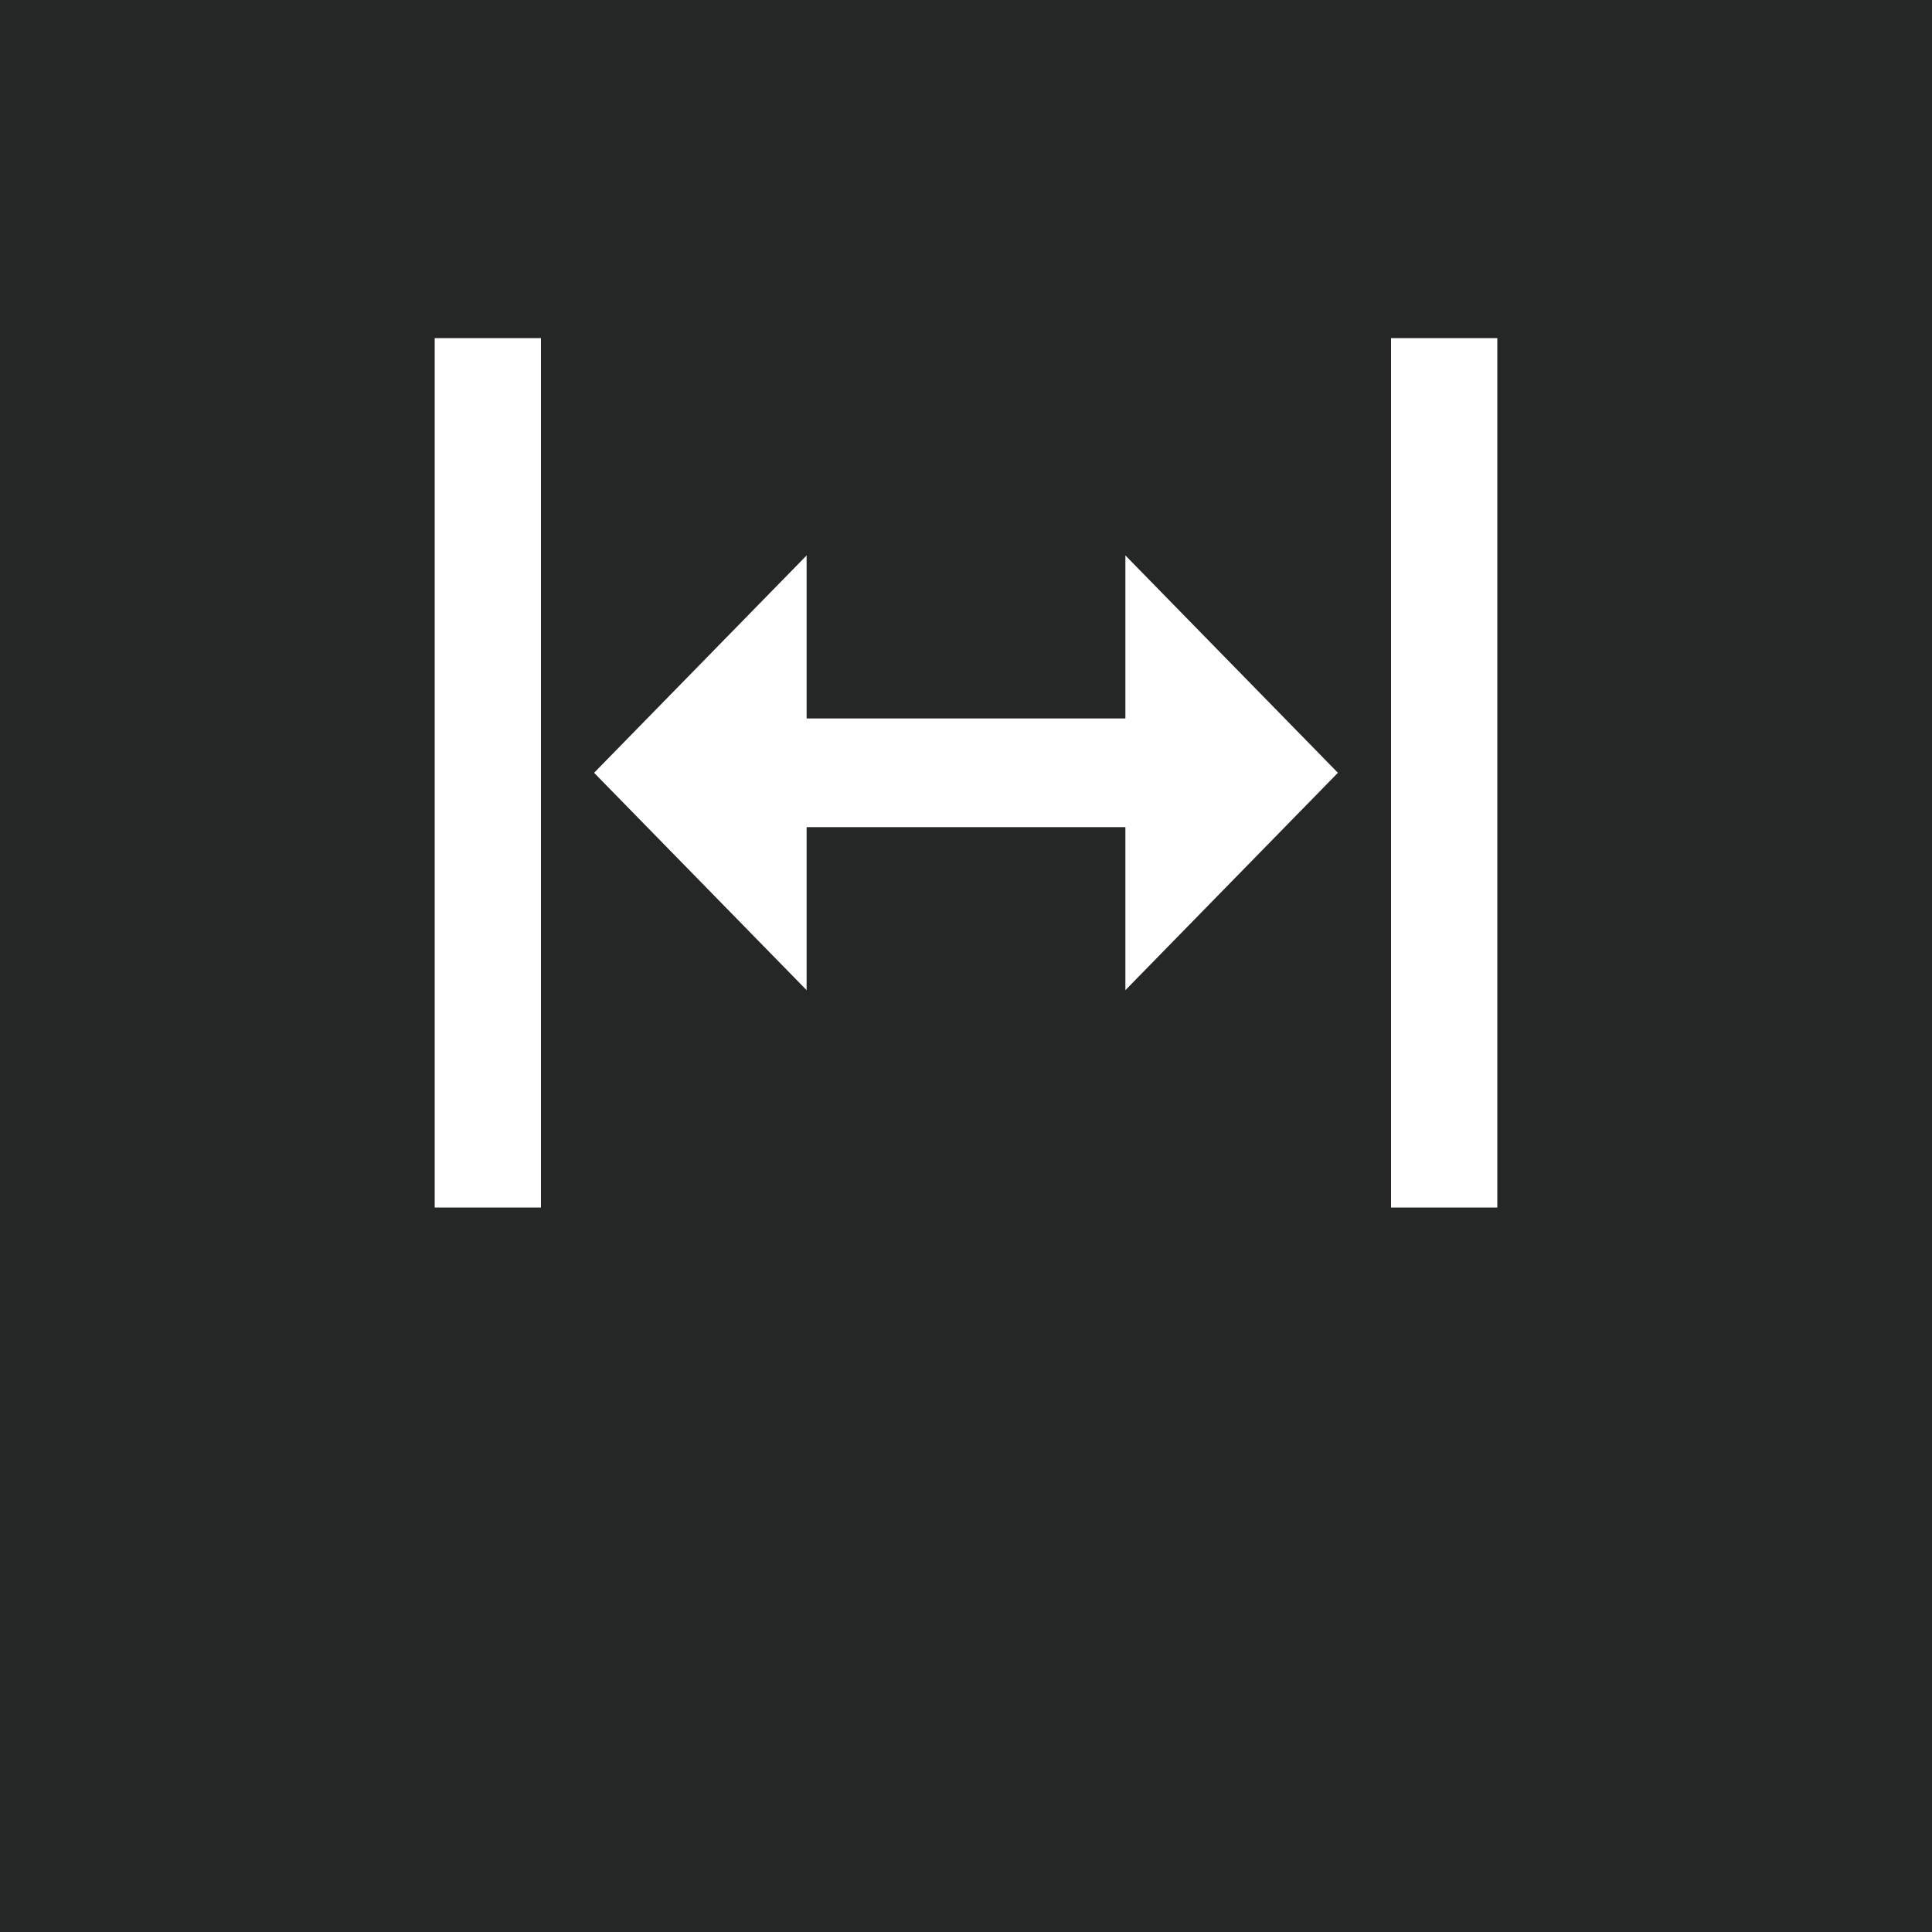 <svg width="40" height="40" fill="none" xmlns="http://www.w3.org/2000/svg"><path fill="#252726" d="M0 0h40v40H0z"/><path d="M16.7 14.875h6.6V11.5l4.4 4.5-4.4 4.5v-3.375h-6.6V20.5L12.3 16l4.4-4.5v3.375zM9 25V7h2.2v18H9zm19.8 0V7H31v18h-2.2z" fill="#fff"/></svg>